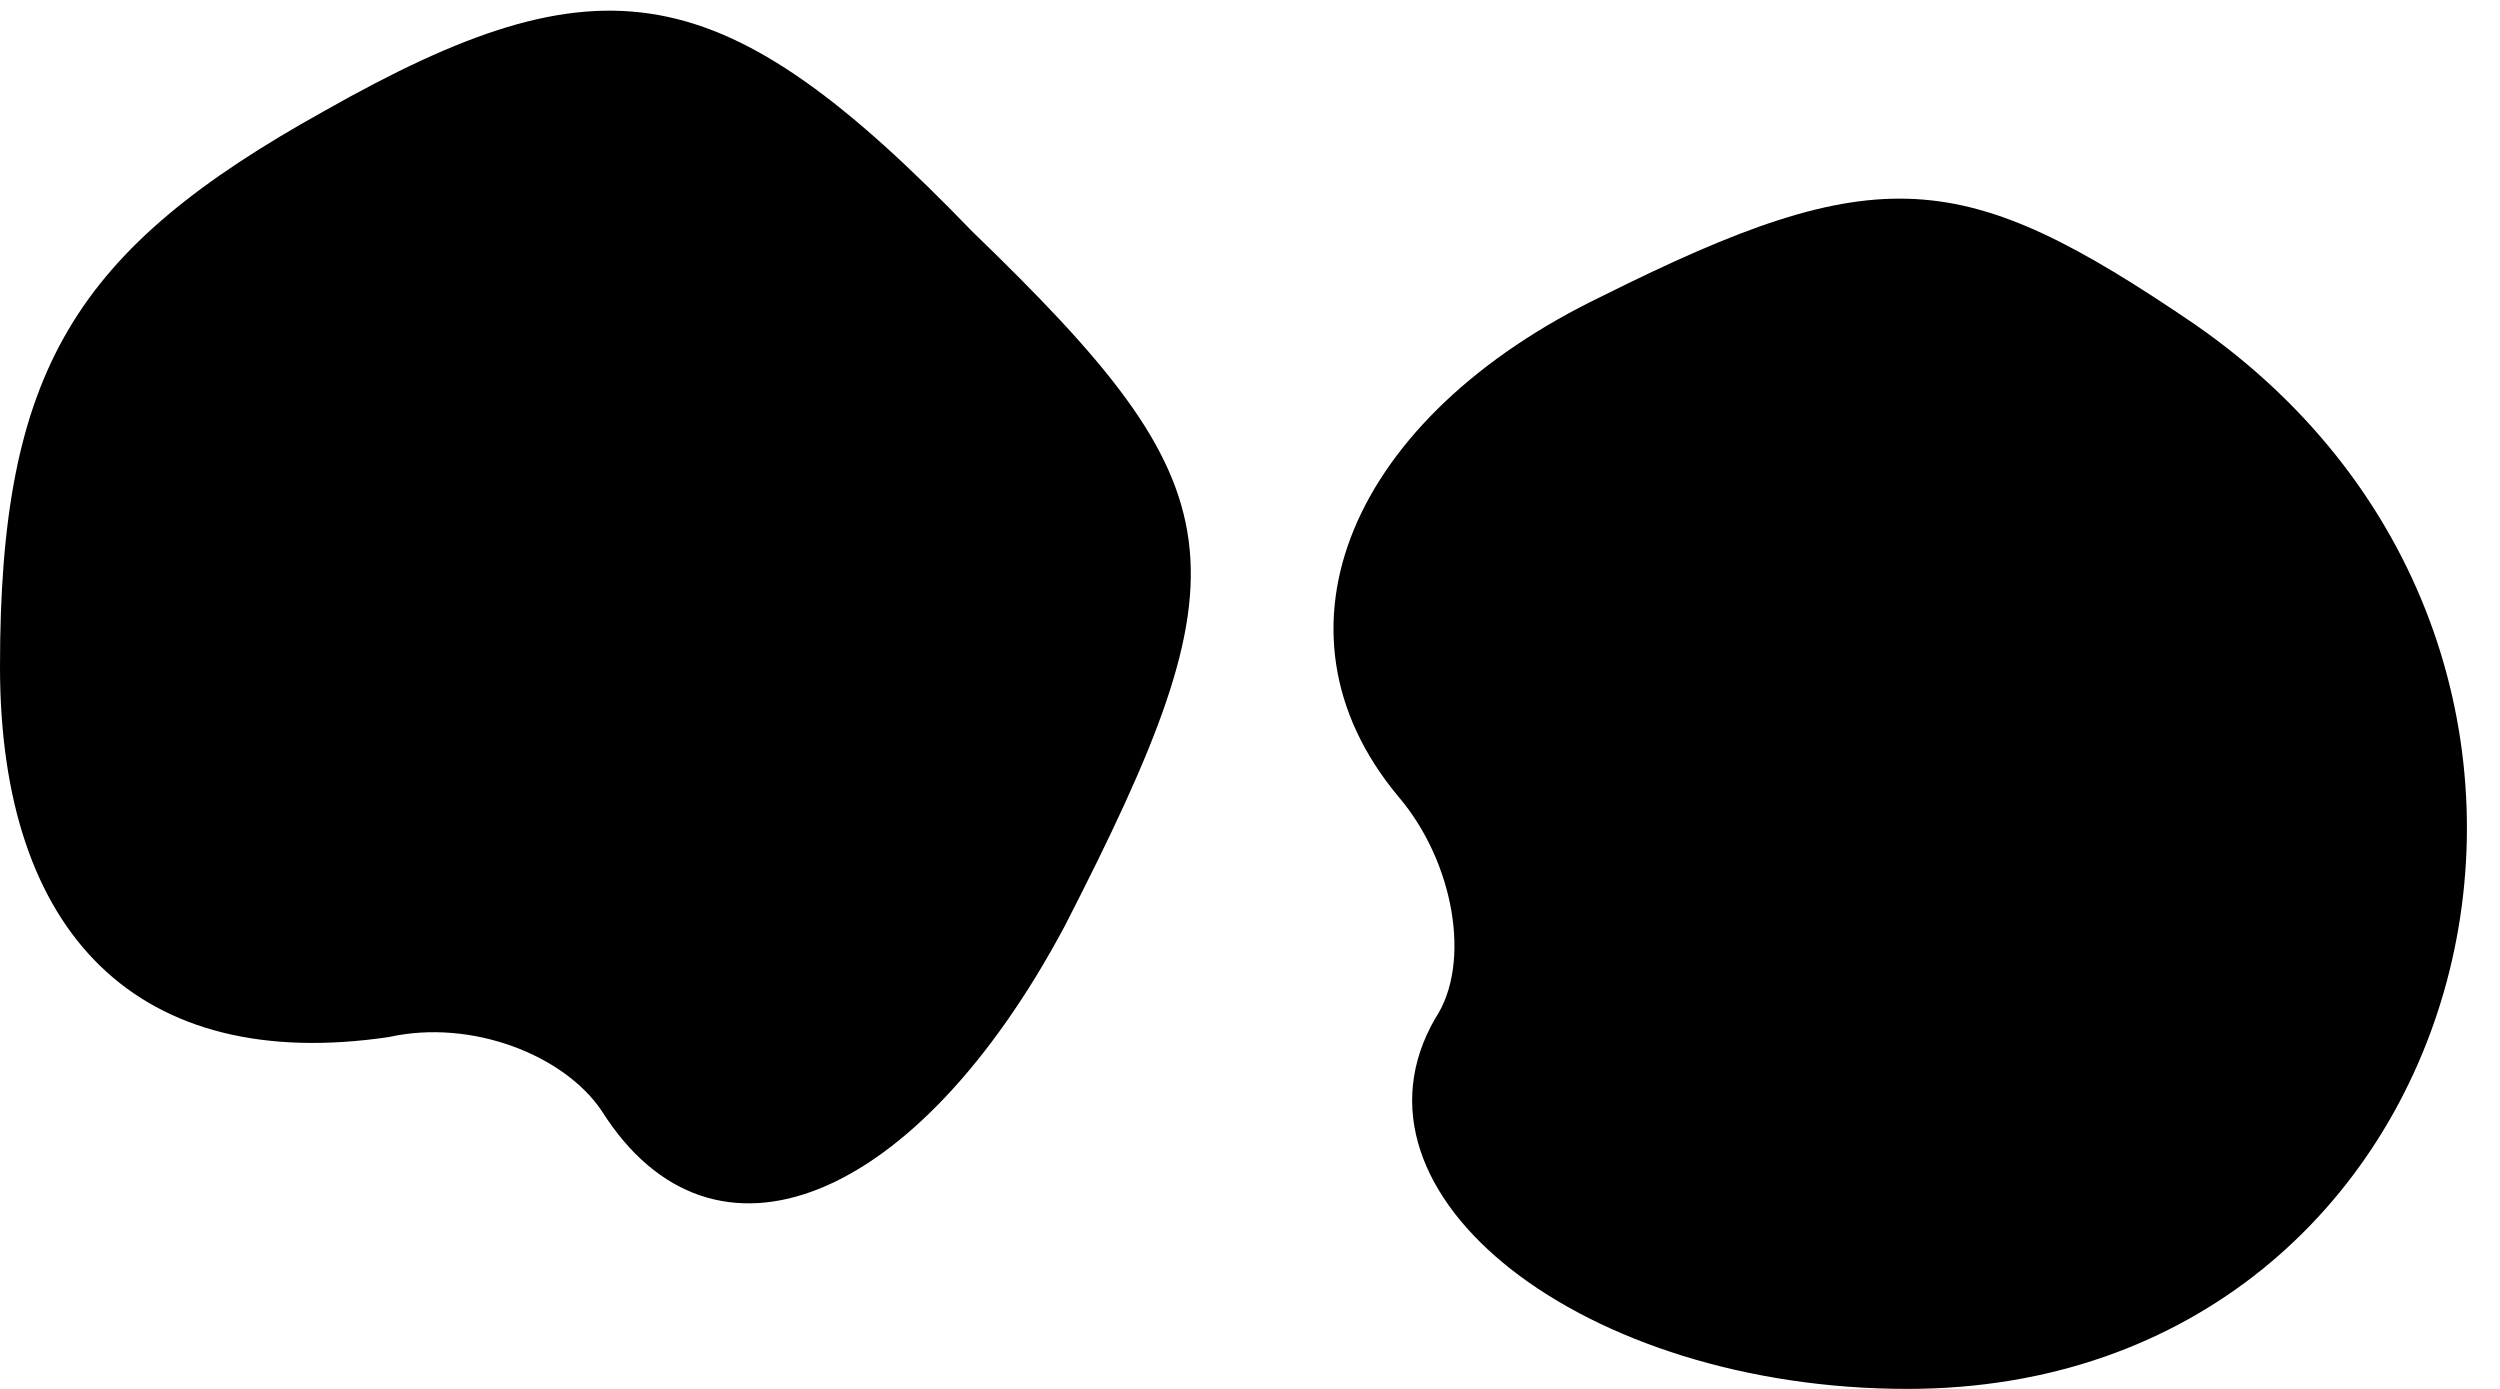 <?xml version="1.0" standalone="no"?>
<!DOCTYPE svg PUBLIC "-//W3C//DTD SVG 20010904//EN"
 "http://www.w3.org/TR/2001/REC-SVG-20010904/DTD/svg10.dtd">
<svg version="1.0" xmlns="http://www.w3.org/2000/svg"
 width="27pt" height="15pt" viewBox="0 0 27 15"
 preserveAspectRatio="xMidYMid meet">
<g transform="translate(0,15) scale(0.1,-0.1)"
fill="#000000" stroke="none">
<path fill="#000000" stroke="none" d="M35 138 c-27 -15 -35 -28 -35 -60 0
-29 15 -44 42 -40 9 2 19 -2 23 -8 12 -19 34 -10 50 20 20 39 19 47 -10 75
-27 28 -40 30 -70 13z"/>
<path fill="#000000" stroke="none" d="M173 118 c-27 -13 -37 -36 -22 -54 6
-7 8 -18 4 -24 -11 -19 16 -40 51 -40 62 0 83 79 31 115 -25 17 -34 18 -64 3z"/>
</g>
</svg>
